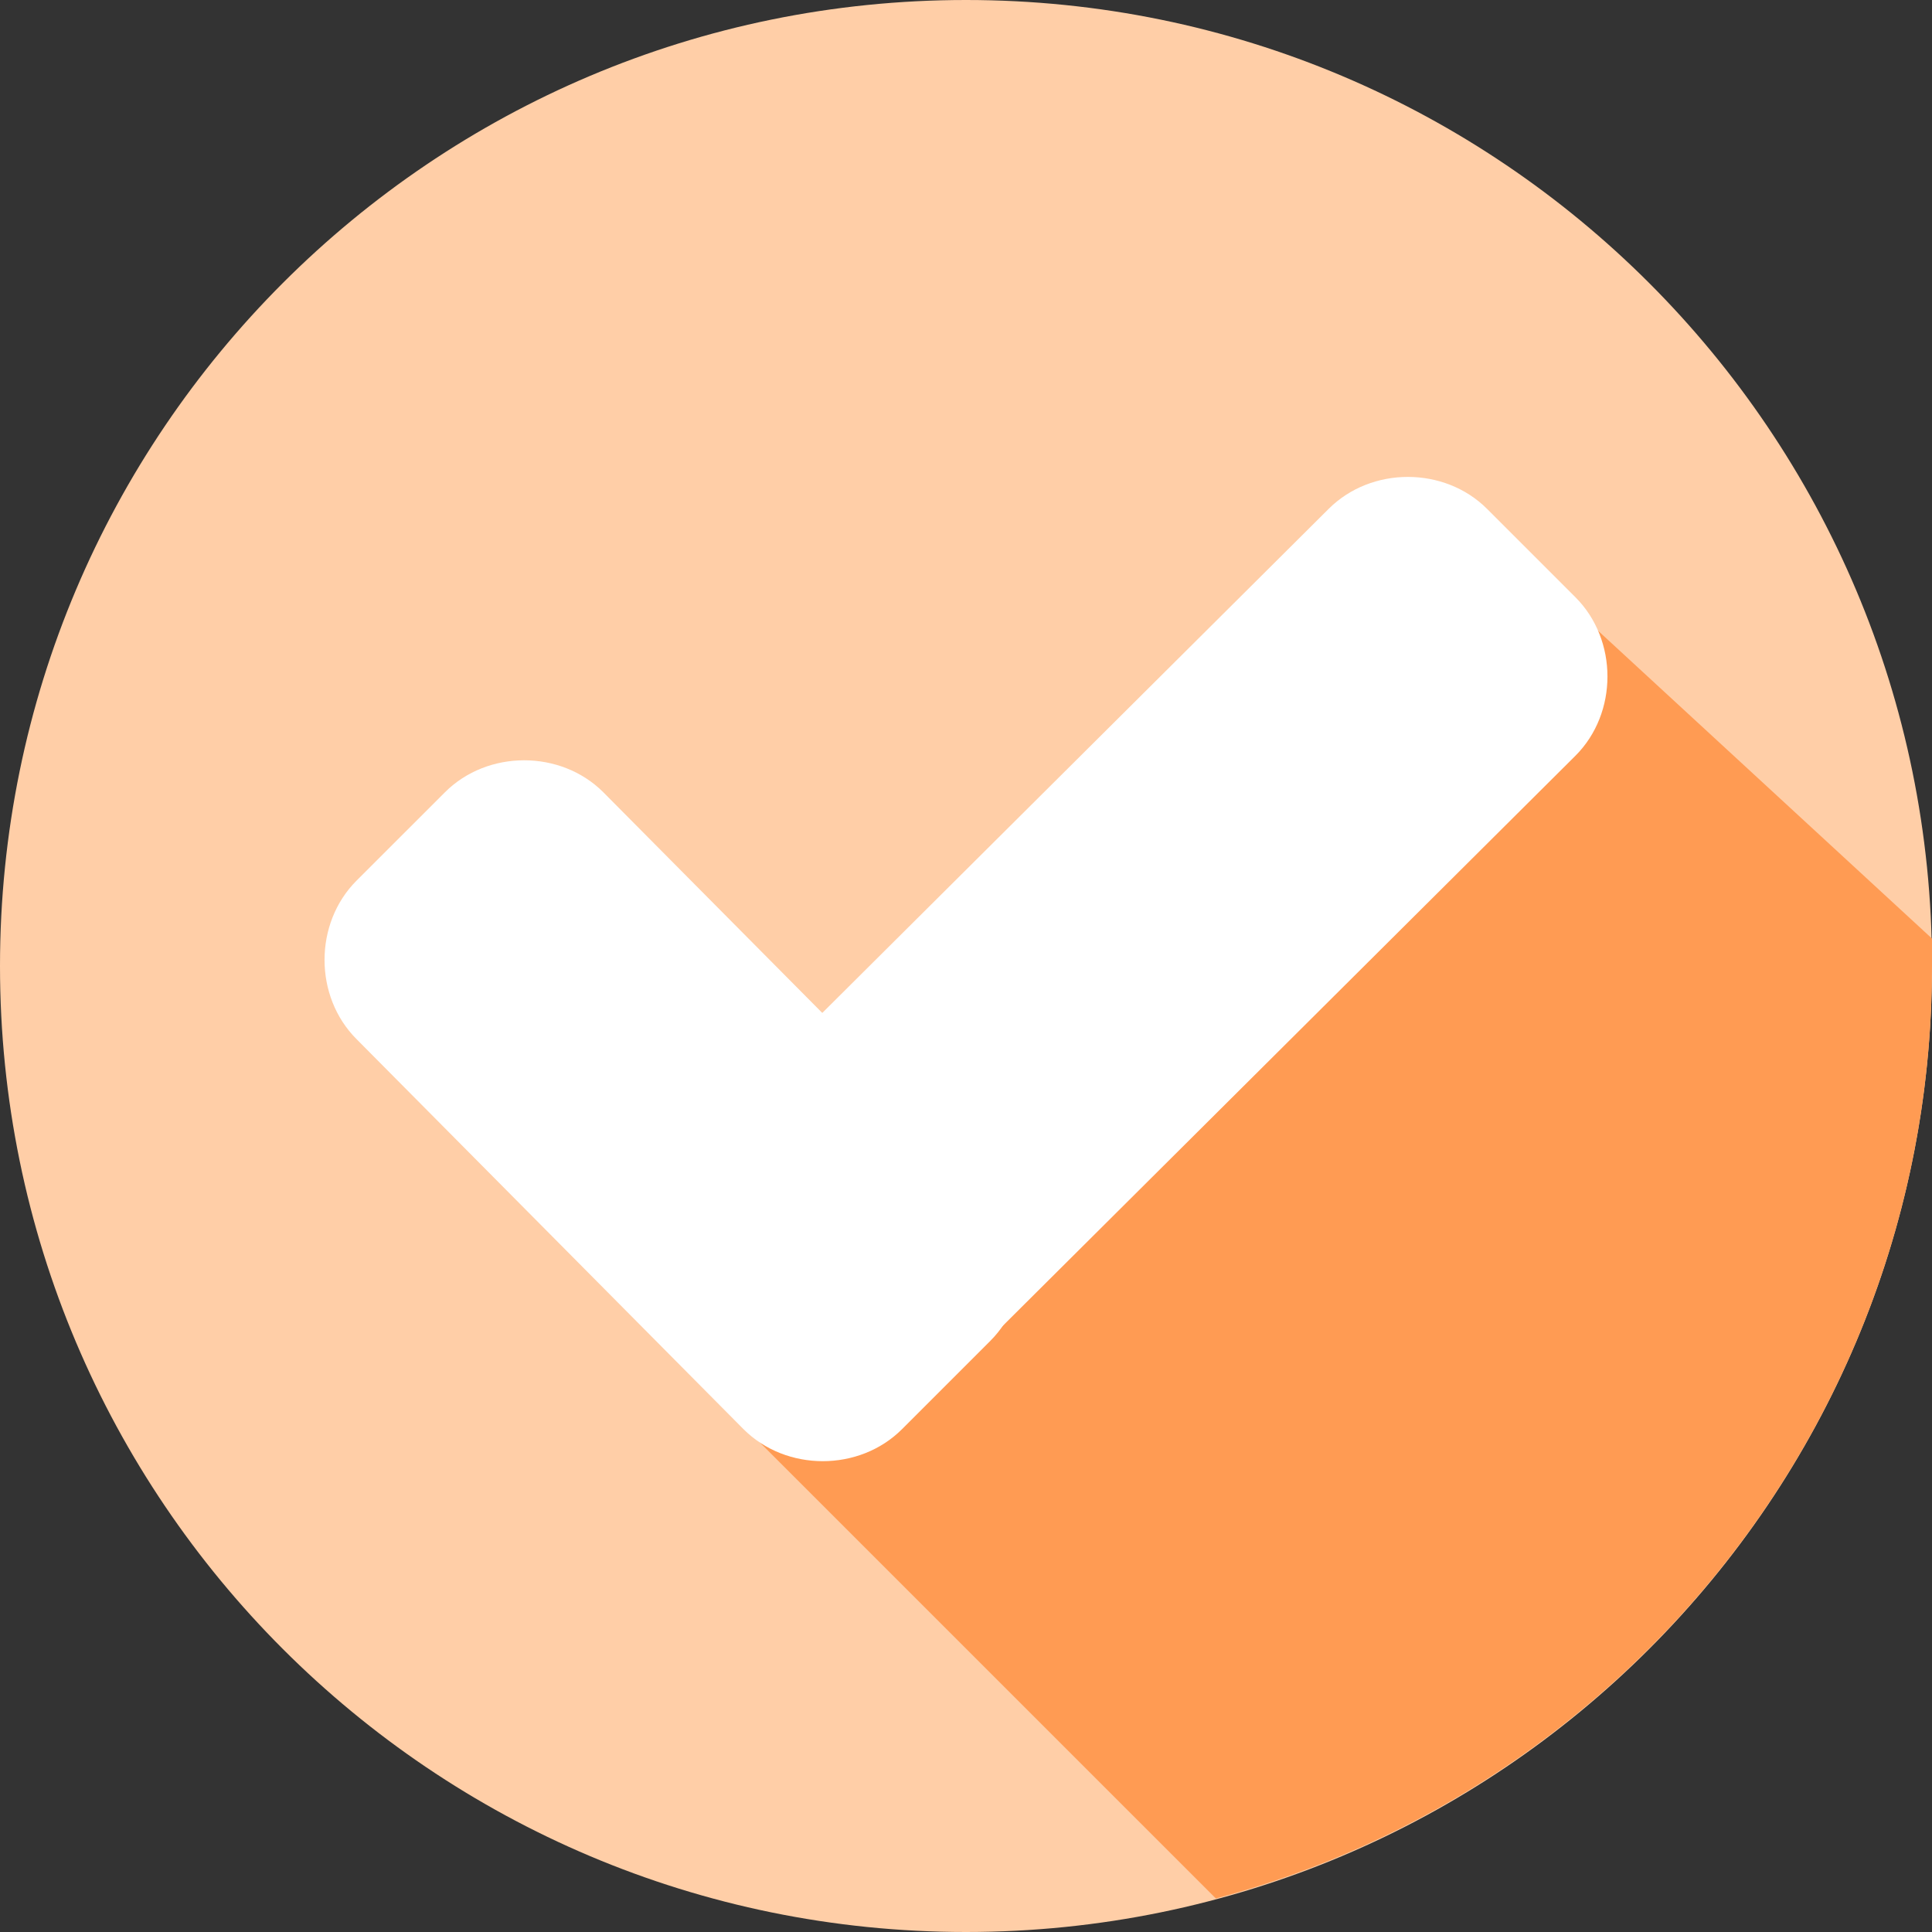<svg width="39" height="39" viewBox="0 0 39 39" fill="none" xmlns="http://www.w3.org/2000/svg">
<rect x="0" y="0" width="39" height="39" fill="#333333" stroke="none"/>
<g clip-path="url(#clip0)">
<path d="M19.5 39C30.27 39 39 30.27 39 19.5C39 8.73 30.27 0 19.5 0C8.73 0 0 8.73 0 19.5C0 30.27 8.73 39 19.5 39Z" fill="#FFCEA7"/>
<path d="M14.517 28.297L24.544 38.323C32.849 36.109 39 28.543 39 19.5C39 19.316 39 19.131 39 18.946L31.126 11.688L14.517 28.297Z" fill="#FF9B53"/>
<path d="M19.992 23.867C20.853 24.729 20.853 26.205 19.992 27.066L18.208 28.85C17.347 29.711 15.871 29.711 15.009 28.85L7.197 20.976C6.336 20.115 6.336 18.639 7.197 17.777L8.981 15.994C9.842 15.132 11.319 15.132 12.18 15.994L19.992 23.867Z" fill="white"/>
<path d="M26.82 10.273C27.681 9.412 29.158 9.412 30.019 10.273L31.803 12.057C32.664 12.918 32.664 14.394 31.803 15.255L18.27 28.727C17.409 29.588 15.932 29.588 15.071 28.727L13.287 26.943C12.426 26.082 12.426 24.606 13.287 23.744L26.82 10.273Z" fill="white"/>
</g>
<defs>
<clipPath id="clip0">
<rect width="39" height="39" fill="white"/>
</clipPath>
</defs>
</svg>
